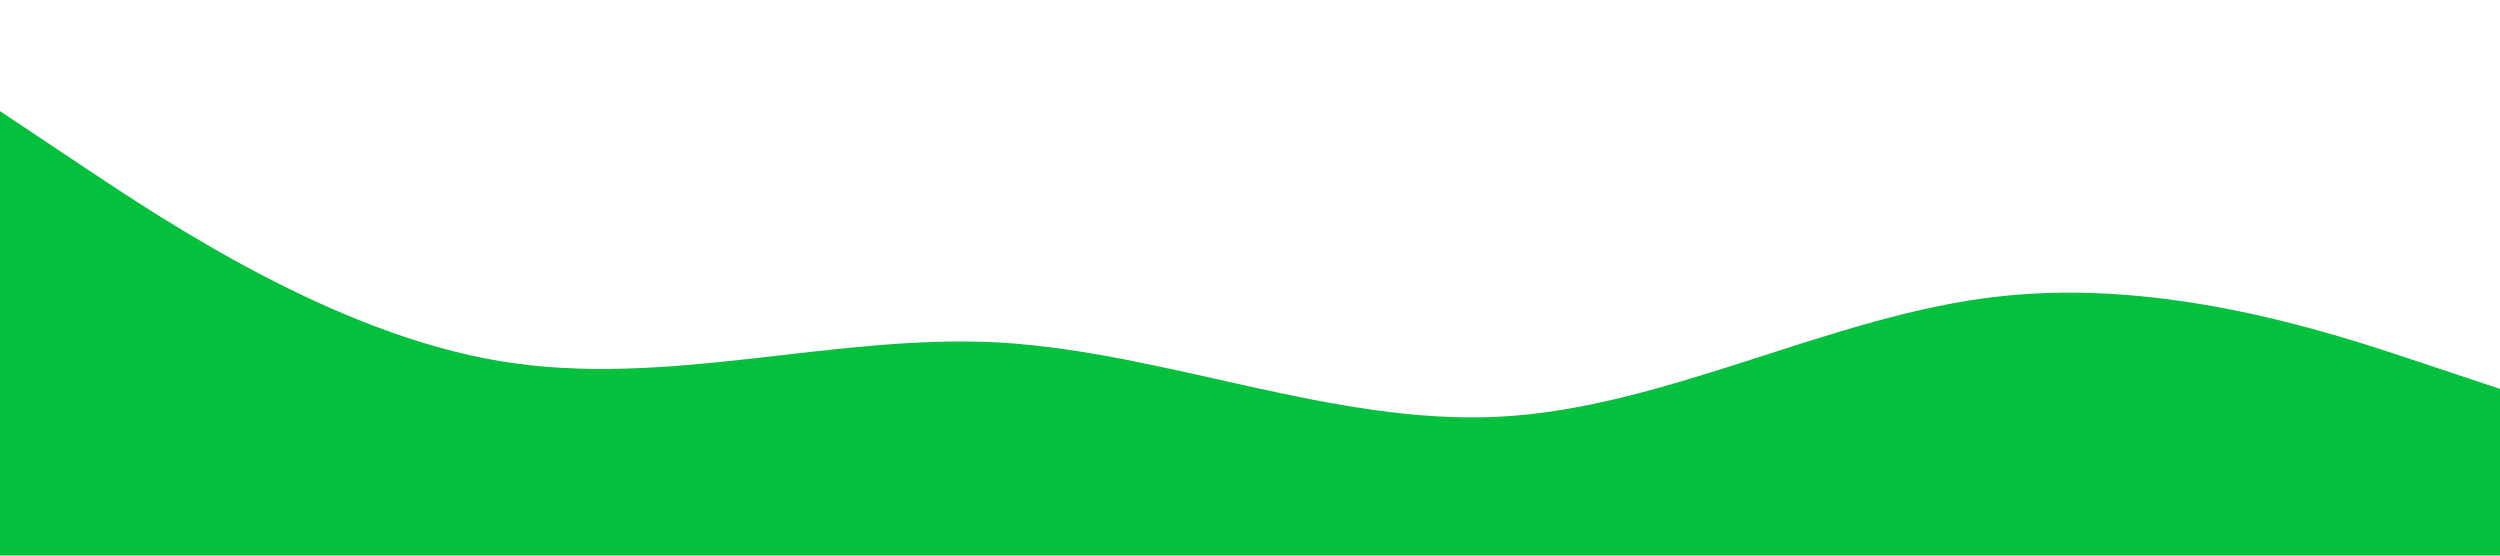 <!-- <svg xmlns="http://www.w3.org/2000/svg" viewBox="0 0 1080 1920">
    <path fill="#03c03d" fill-opacity="1" d="M0,96L34.3,128C68.6,160,137,224,206,229.3C274.3,235,343,181,411,149.3C480,117,549,107,617,128C685.7,149,754,203,823,186.7C891.4,171,960,85,1029,85.3C1097.1,85,1166,171,1234,202.7C1302.9,235,1371,213,1406,202.7L1440,192L1440,320L1405.7,320C1371.4,320,1303,320,1234,320C1165.7,320,1097,320,1029,320C960,320,891,320,823,320C754.3,320,686,320,617,320C548.6,320,480,320,411,320C342.9,320,274,320,206,320C137.1,320,69,320,34,320L0,320Z"></path>
</svg> -->
<svg xmlns="http://www.w3.org/2000/svg" viewBox="0 0 1440 320">
    <path fill="#03c03d" fill-opacity="1" d="M0,64L48,96C96,128,192,192,288,208C384,224,480,192,576,197.3C672,203,768,245,864,240C960,235,1056,181,1152,170.7C1248,160,1344,192,1392,208L1440,224L1440,320L1392,320C1344,320,1248,320,1152,320C1056,320,960,320,864,320C768,320,672,320,576,320C480,320,384,320,288,320C192,320,96,320,48,320L0,320Z"></path>
</svg>